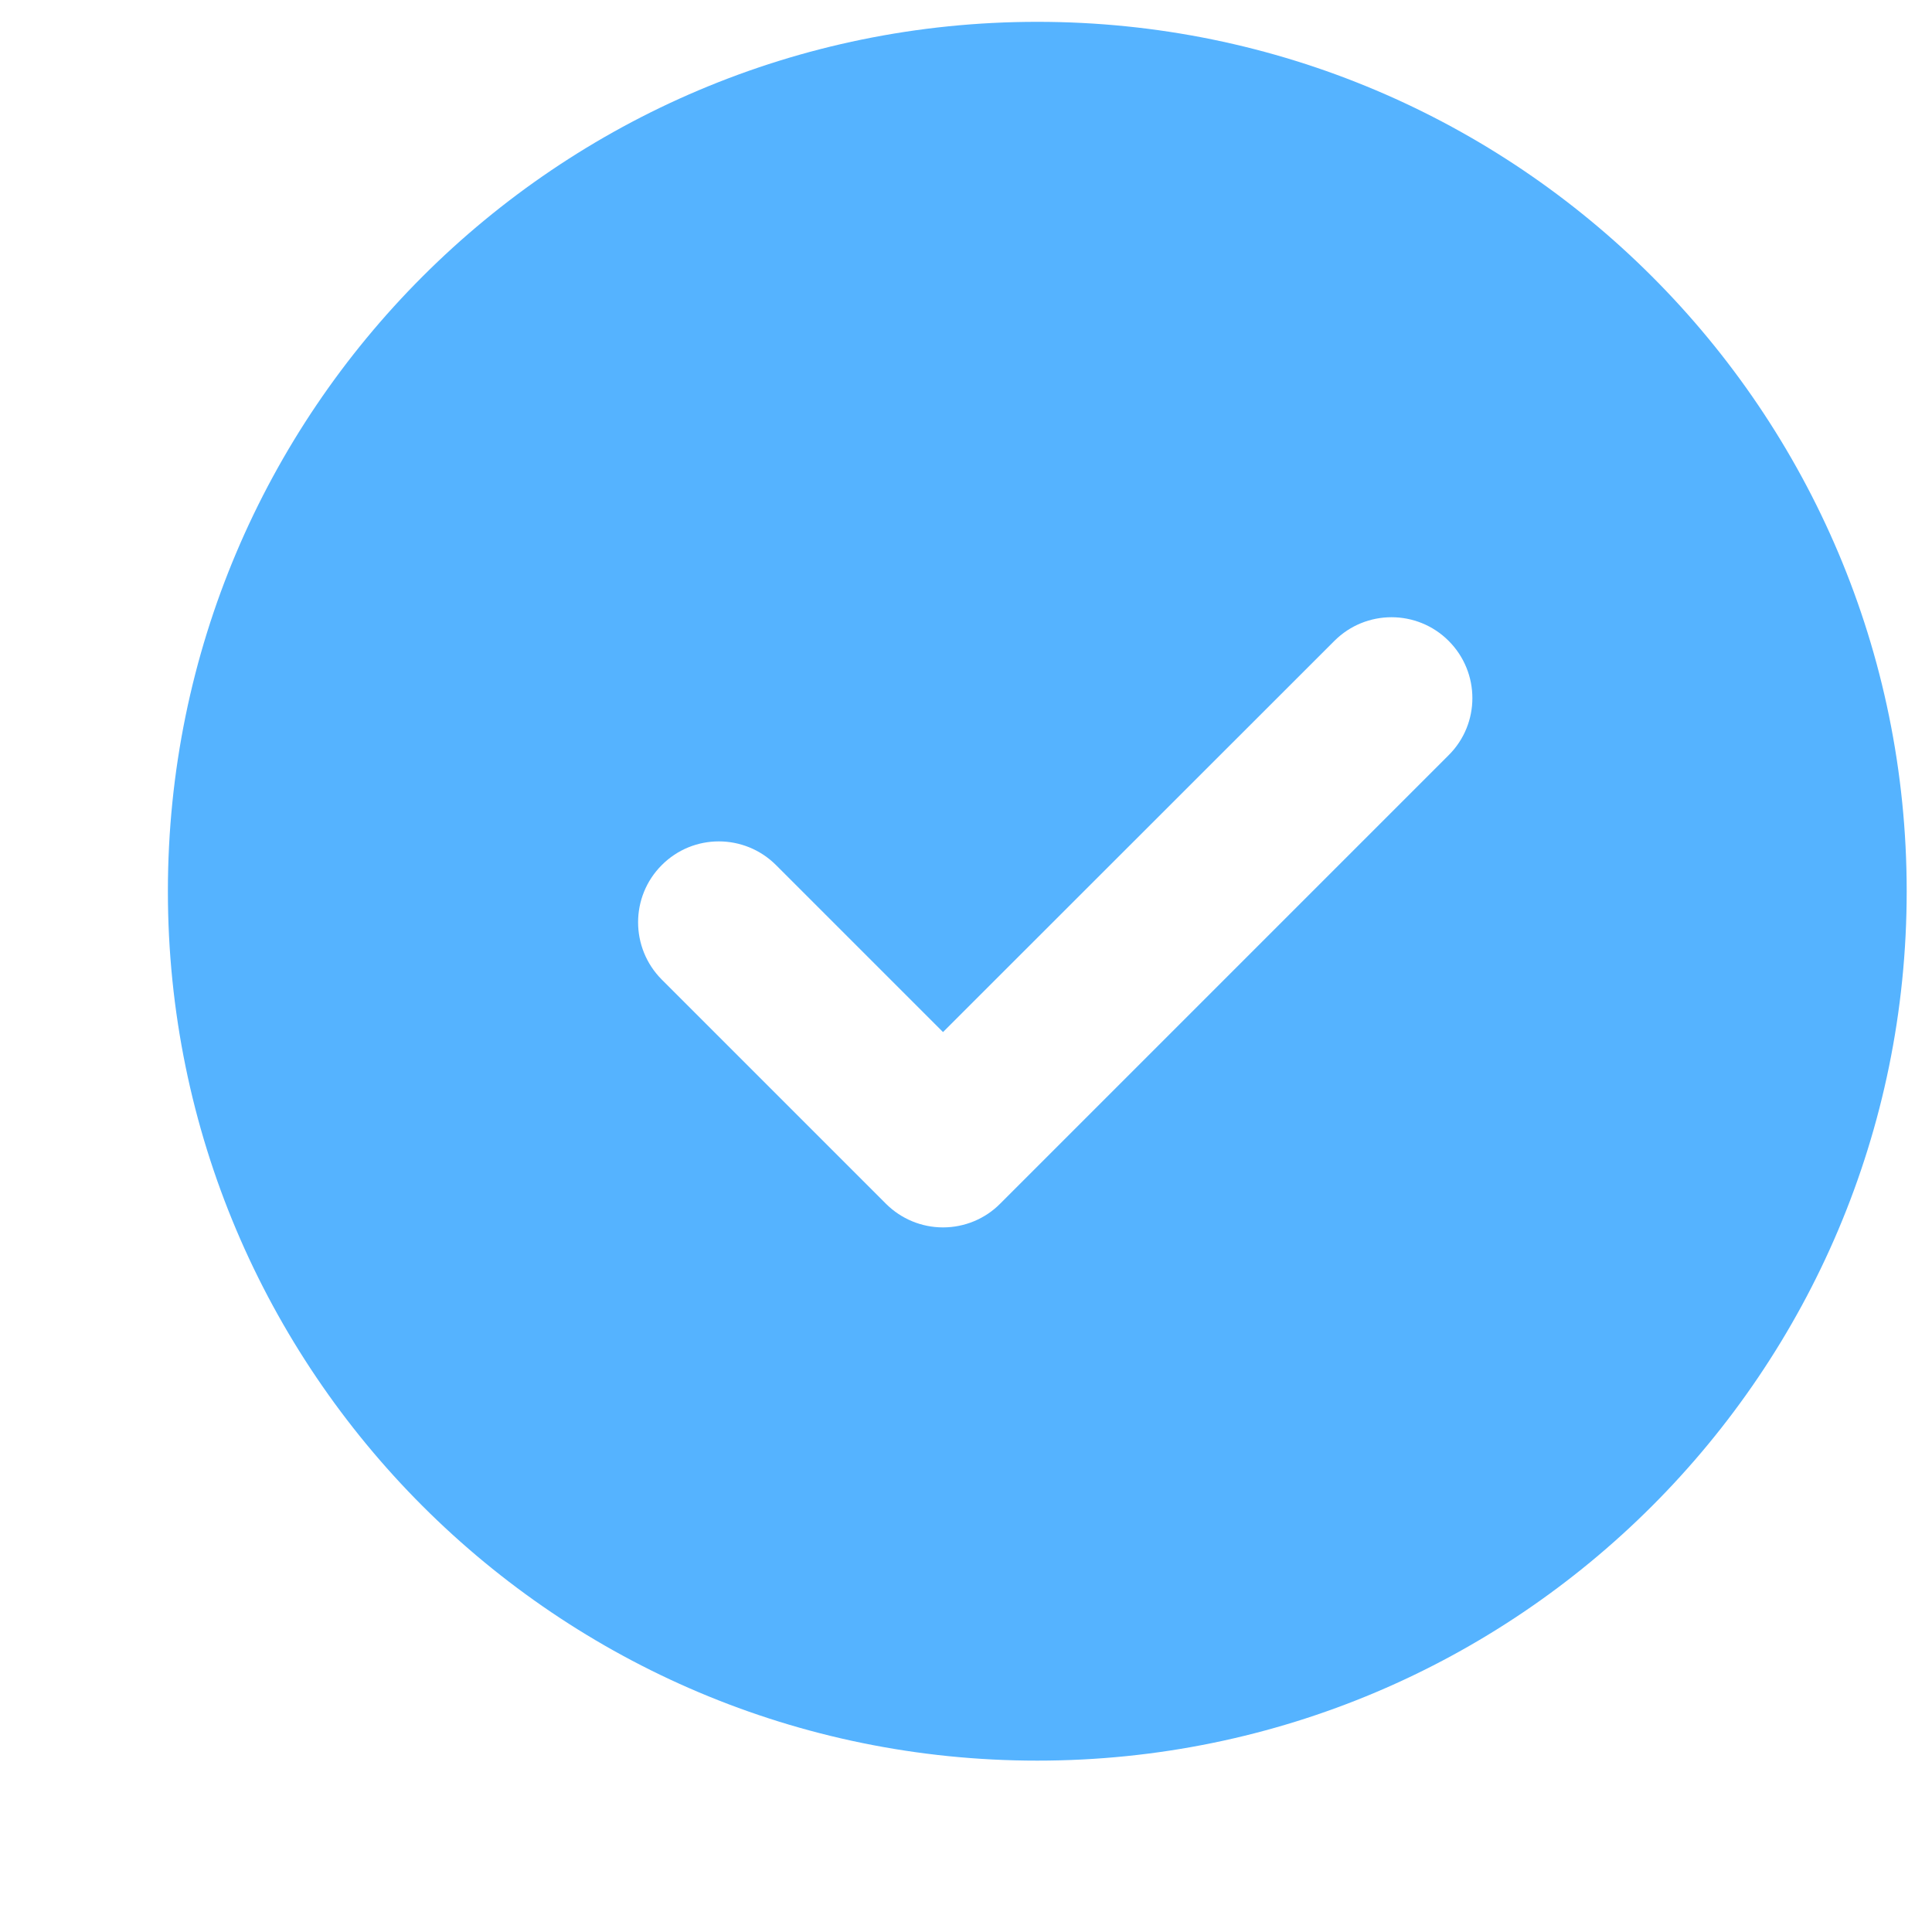 <svg width="10" height="10" viewBox="0 0 10 10" fill="none" xmlns="http://www.w3.org/2000/svg">
<path fill-rule="evenodd" clip-rule="evenodd" d="M5.369 9.113C7.854 9.113 9.869 7.099 9.869 4.613C9.869 2.128 7.854 0.113 5.369 0.113C2.884 0.113 0.869 2.128 0.869 4.613C0.869 7.099 2.884 9.113 5.369 9.113ZM7.498 3.909C7.662 3.746 7.662 3.481 7.498 3.317C7.335 3.154 7.07 3.154 6.907 3.317L4.881 5.342L4.017 4.478C3.853 4.314 3.588 4.314 3.425 4.478C3.262 4.641 3.262 4.906 3.425 5.07L4.585 6.23C4.664 6.309 4.77 6.353 4.881 6.353C4.992 6.353 5.099 6.309 5.177 6.23L7.498 3.909Z" fill="#55B3FF"/>
</svg>
